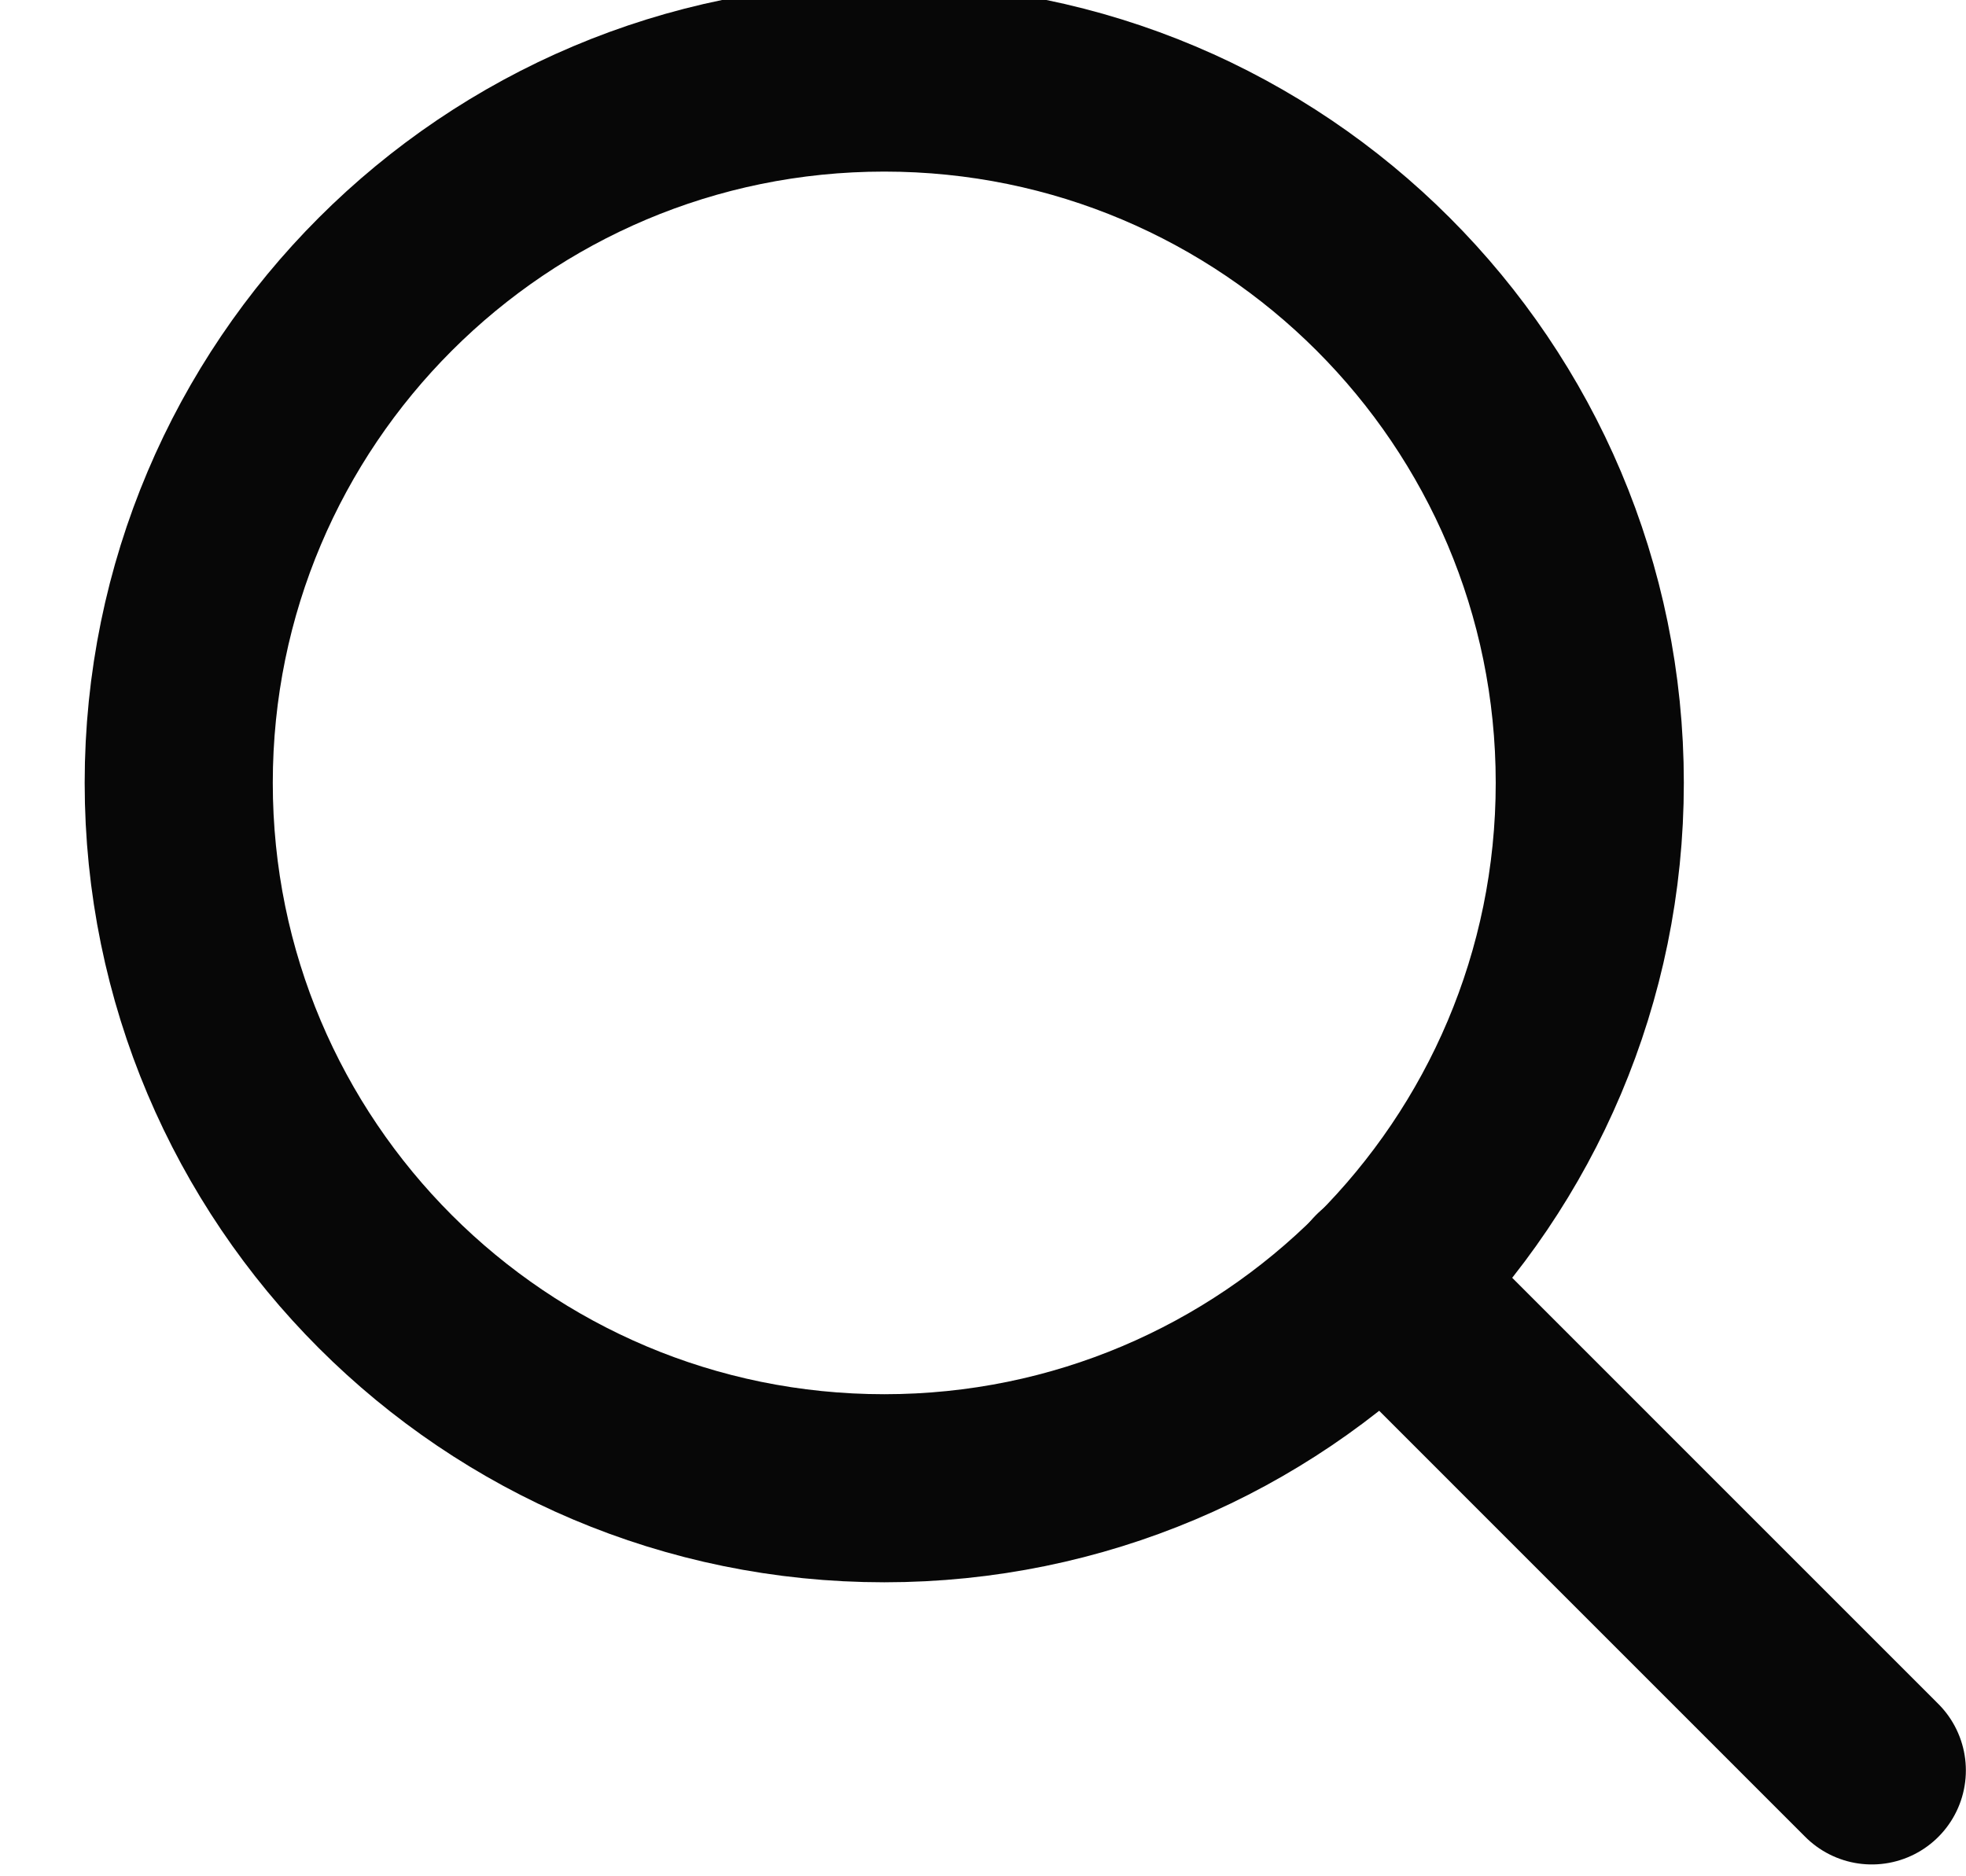 <svg width="22" height="21" viewBox="0 0 22 21" fill="none" xmlns="http://www.w3.org/2000/svg">
<path fill-rule="evenodd" clip-rule="evenodd" d="M9.895 16.657C14.255 16.657 17.79 13.123 17.79 8.762C17.79 4.402 14.255 0.868 9.895 0.868C5.535 0.868 2 4.402 2 8.762C2 13.123 5.535 16.657 9.895 16.657Z" stroke="#070707" stroke-width="2.105" stroke-linecap="round" stroke-linejoin="round"/>
<path d="M20.946 19.815L15.473 14.341" stroke="#070707" stroke-width="2.105" stroke-linecap="round" stroke-linejoin="round"/>
</svg>
